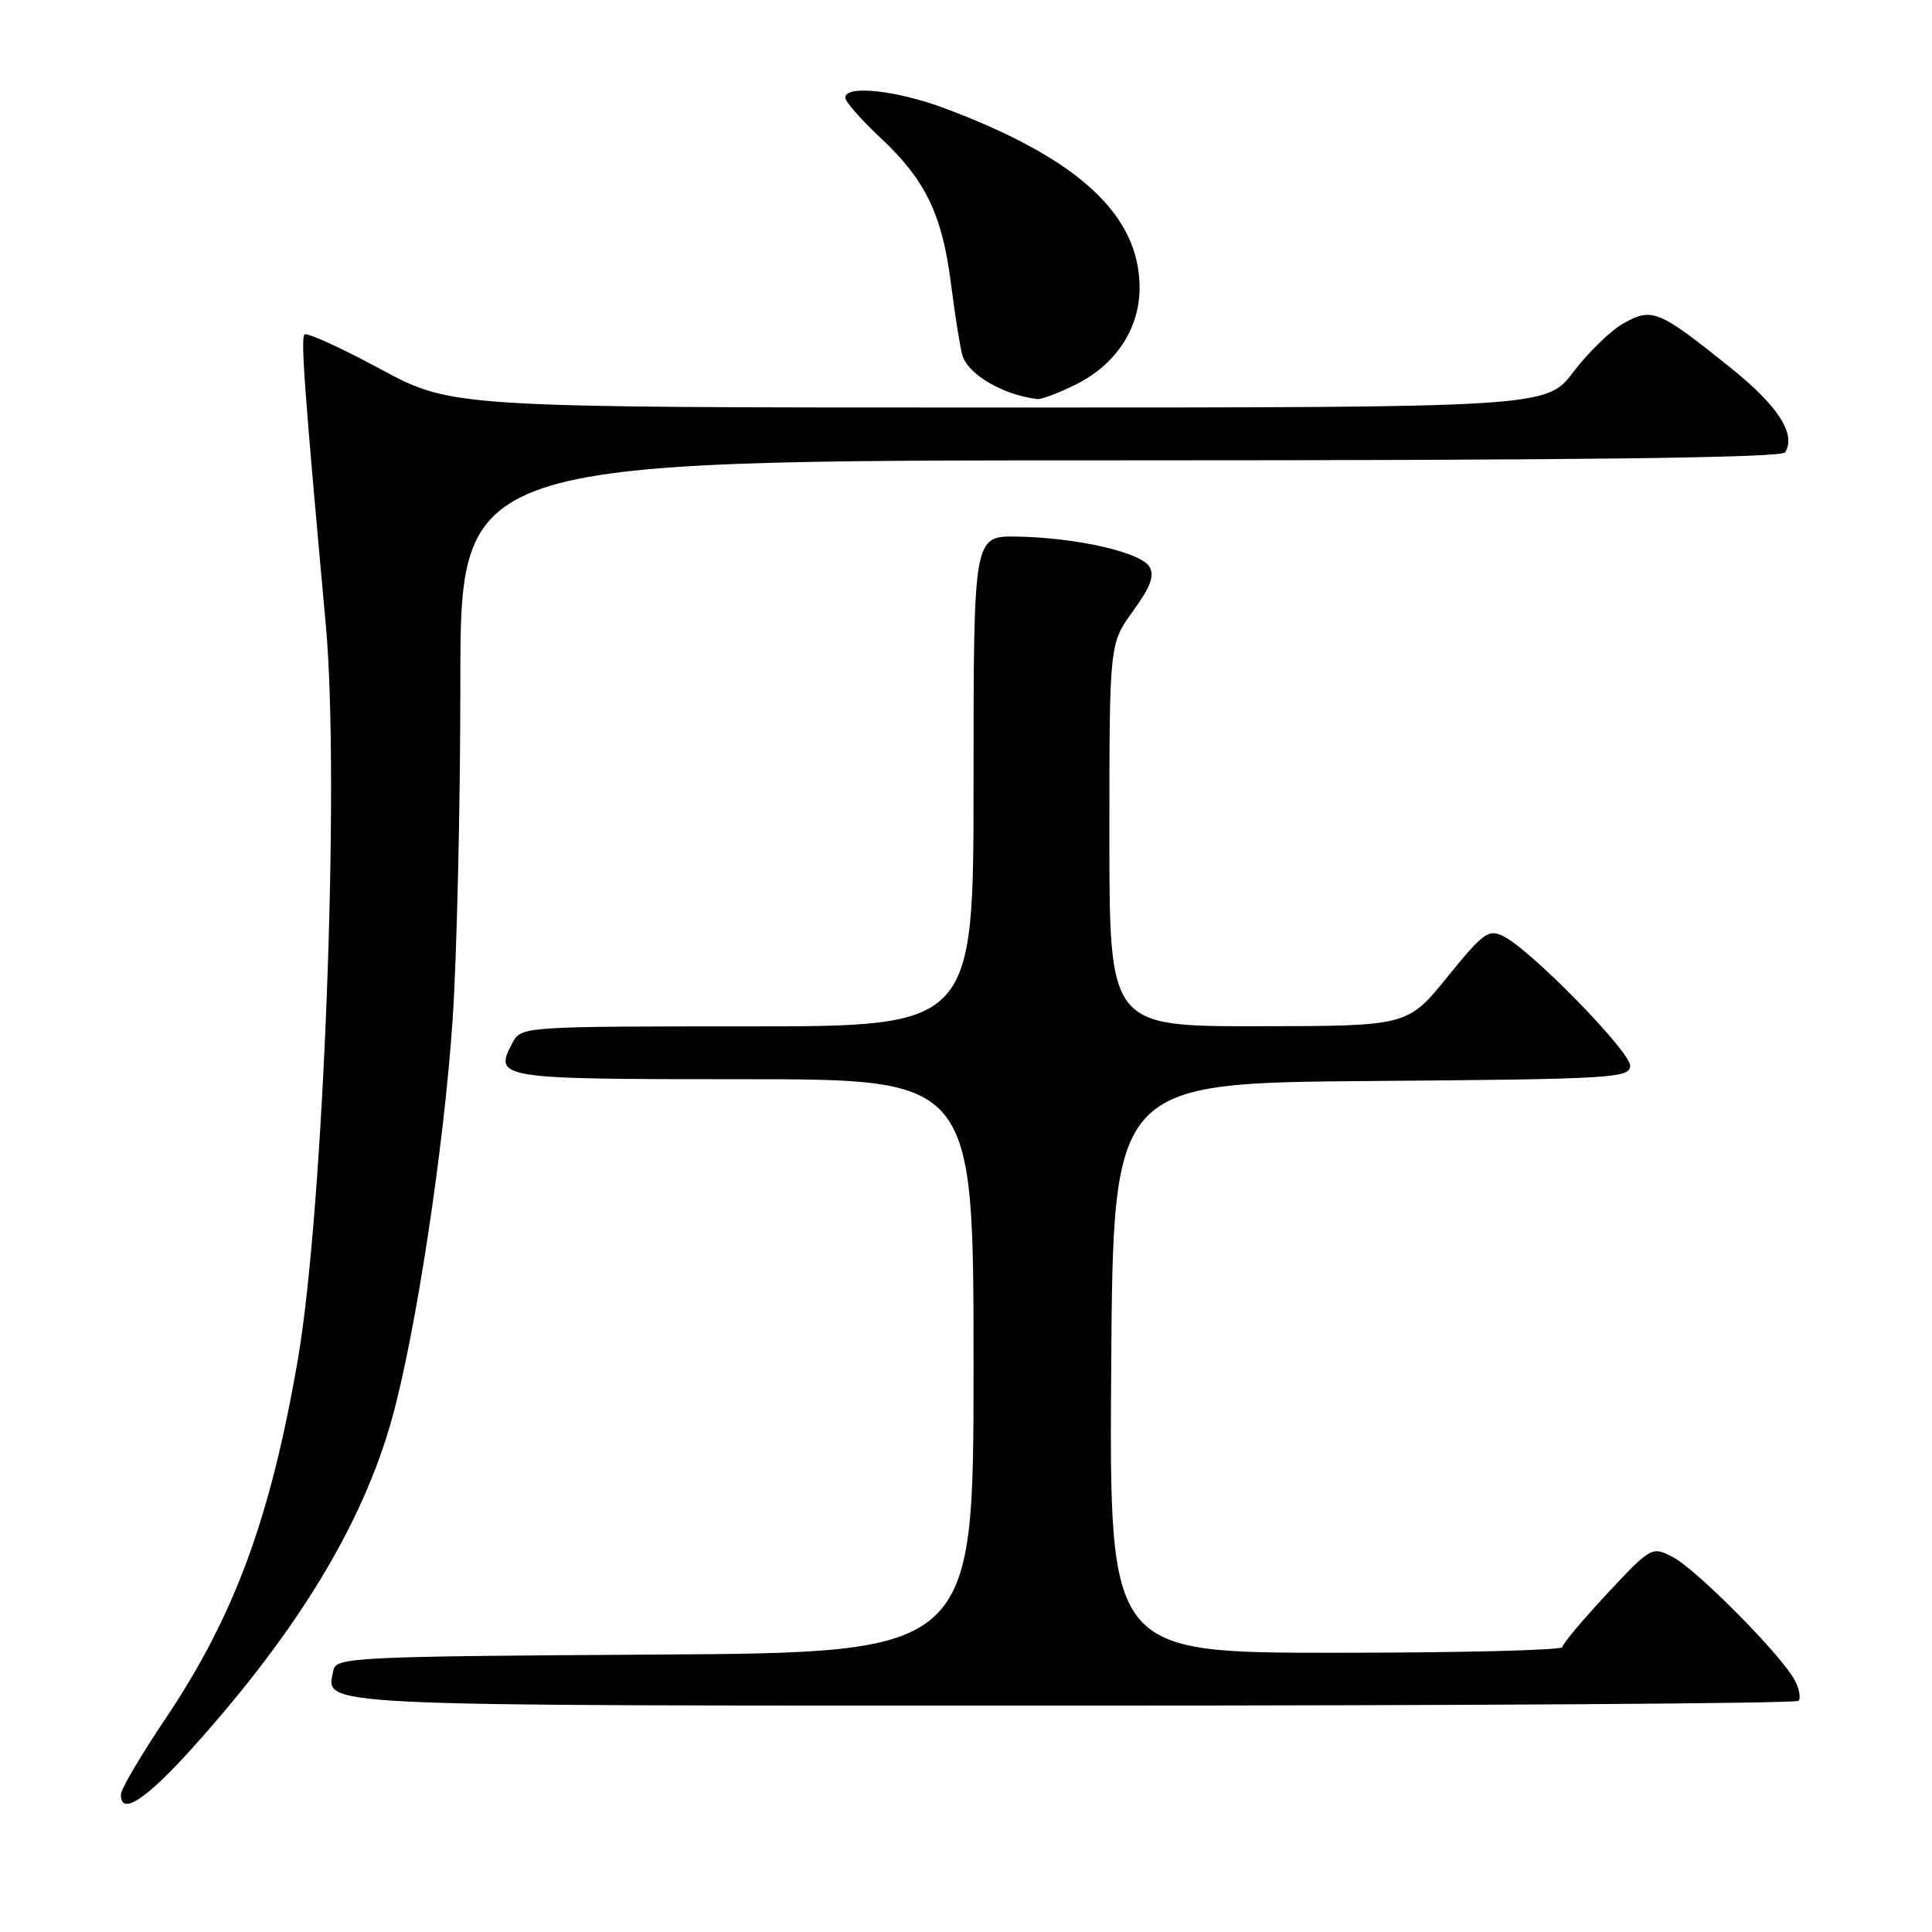 <?xml version="1.0" encoding="UTF-8" standalone="no"?>
<!DOCTYPE svg PUBLIC "-//W3C//DTD SVG 1.1//EN" "http://www.w3.org/Graphics/SVG/1.1/DTD/svg11.dtd" >
<svg xmlns="http://www.w3.org/2000/svg" xmlns:xlink="http://www.w3.org/1999/xlink" version="1.1" viewBox="0 0 256 256">
 <g >
 <path fill="currentColor"
d=" M 25.59 231.51 C 39.55 215.97 48.10 201.84 51.96 187.90 C 55.11 176.54 58.84 151.95 59.97 135.17 C 60.54 126.74 61.00 106.60 61.00 90.42 C 61.00 61.00 61.00 61.00 148.44 61.00 C 208.79 61.00 236.08 60.67 236.54 59.94 C 238.03 57.52 235.60 53.76 229.24 48.67 C 219.78 41.09 218.94 40.74 215.20 42.80 C 213.50 43.73 210.49 46.64 208.51 49.25 C 204.91 54.00 204.91 54.00 132.39 54.00 C 59.87 54.00 59.87 54.00 50.38 48.89 C 45.16 46.07 40.65 44.02 40.35 44.32 C 39.83 44.83 40.35 51.82 43.18 82.90 C 45.05 103.48 42.88 160.32 39.47 180.13 C 35.85 201.14 31.07 214.11 21.95 227.70 C 18.70 232.54 16.03 237.06 16.02 237.75 C 15.97 240.68 19.30 238.51 25.59 231.51 Z  M 238.30 225.37 C 238.65 225.02 238.42 223.78 237.80 222.62 C 236.03 219.29 224.80 207.96 221.67 206.33 C 218.87 204.88 218.80 204.92 212.94 211.18 C 209.70 214.66 207.03 217.84 207.02 218.25 C 207.01 218.66 193.49 219.00 176.99 219.00 C 146.98 219.00 146.98 219.00 147.24 181.25 C 147.50 143.50 147.50 143.50 181.75 143.24 C 213.69 142.99 216.00 142.85 216.00 141.21 C 216.00 139.32 202.96 125.97 199.28 124.09 C 197.24 123.06 196.60 123.52 191.78 129.46 C 186.50 135.96 186.50 135.96 166.75 135.98 C 147.00 136.00 147.00 136.00 147.00 110.65 C 147.00 85.30 147.00 85.30 150.13 80.97 C 152.48 77.74 153.02 76.25 152.29 75.07 C 151.10 73.16 142.57 71.23 134.75 71.10 C 129.00 71.00 129.00 71.00 129.00 103.50 C 129.00 136.00 129.00 136.00 99.04 136.00 C 69.72 136.00 69.05 136.04 67.96 138.08 C 65.36 142.93 65.76 143.00 98.47 143.00 C 129.00 143.00 129.00 143.00 129.00 180.99 C 129.00 218.98 129.00 218.98 86.76 219.24 C 47.02 219.48 44.51 219.61 44.18 221.30 C 43.24 226.18 39.53 226.00 141.96 226.00 C 194.60 226.00 237.95 225.72 238.30 225.37 Z  M 142.43 51.01 C 147.80 48.40 151.00 43.58 151.00 38.14 C 151.00 28.48 142.93 21.02 125.29 14.39 C 118.86 11.97 112.00 11.22 112.00 12.94 C 112.00 13.46 114.07 15.83 116.60 18.19 C 122.66 23.86 124.85 28.39 126.03 37.74 C 126.57 41.98 127.25 46.21 127.54 47.14 C 128.35 49.67 132.91 52.32 137.43 52.88 C 137.95 52.95 140.20 52.11 142.43 51.01 Z "/>
</g>
</svg>